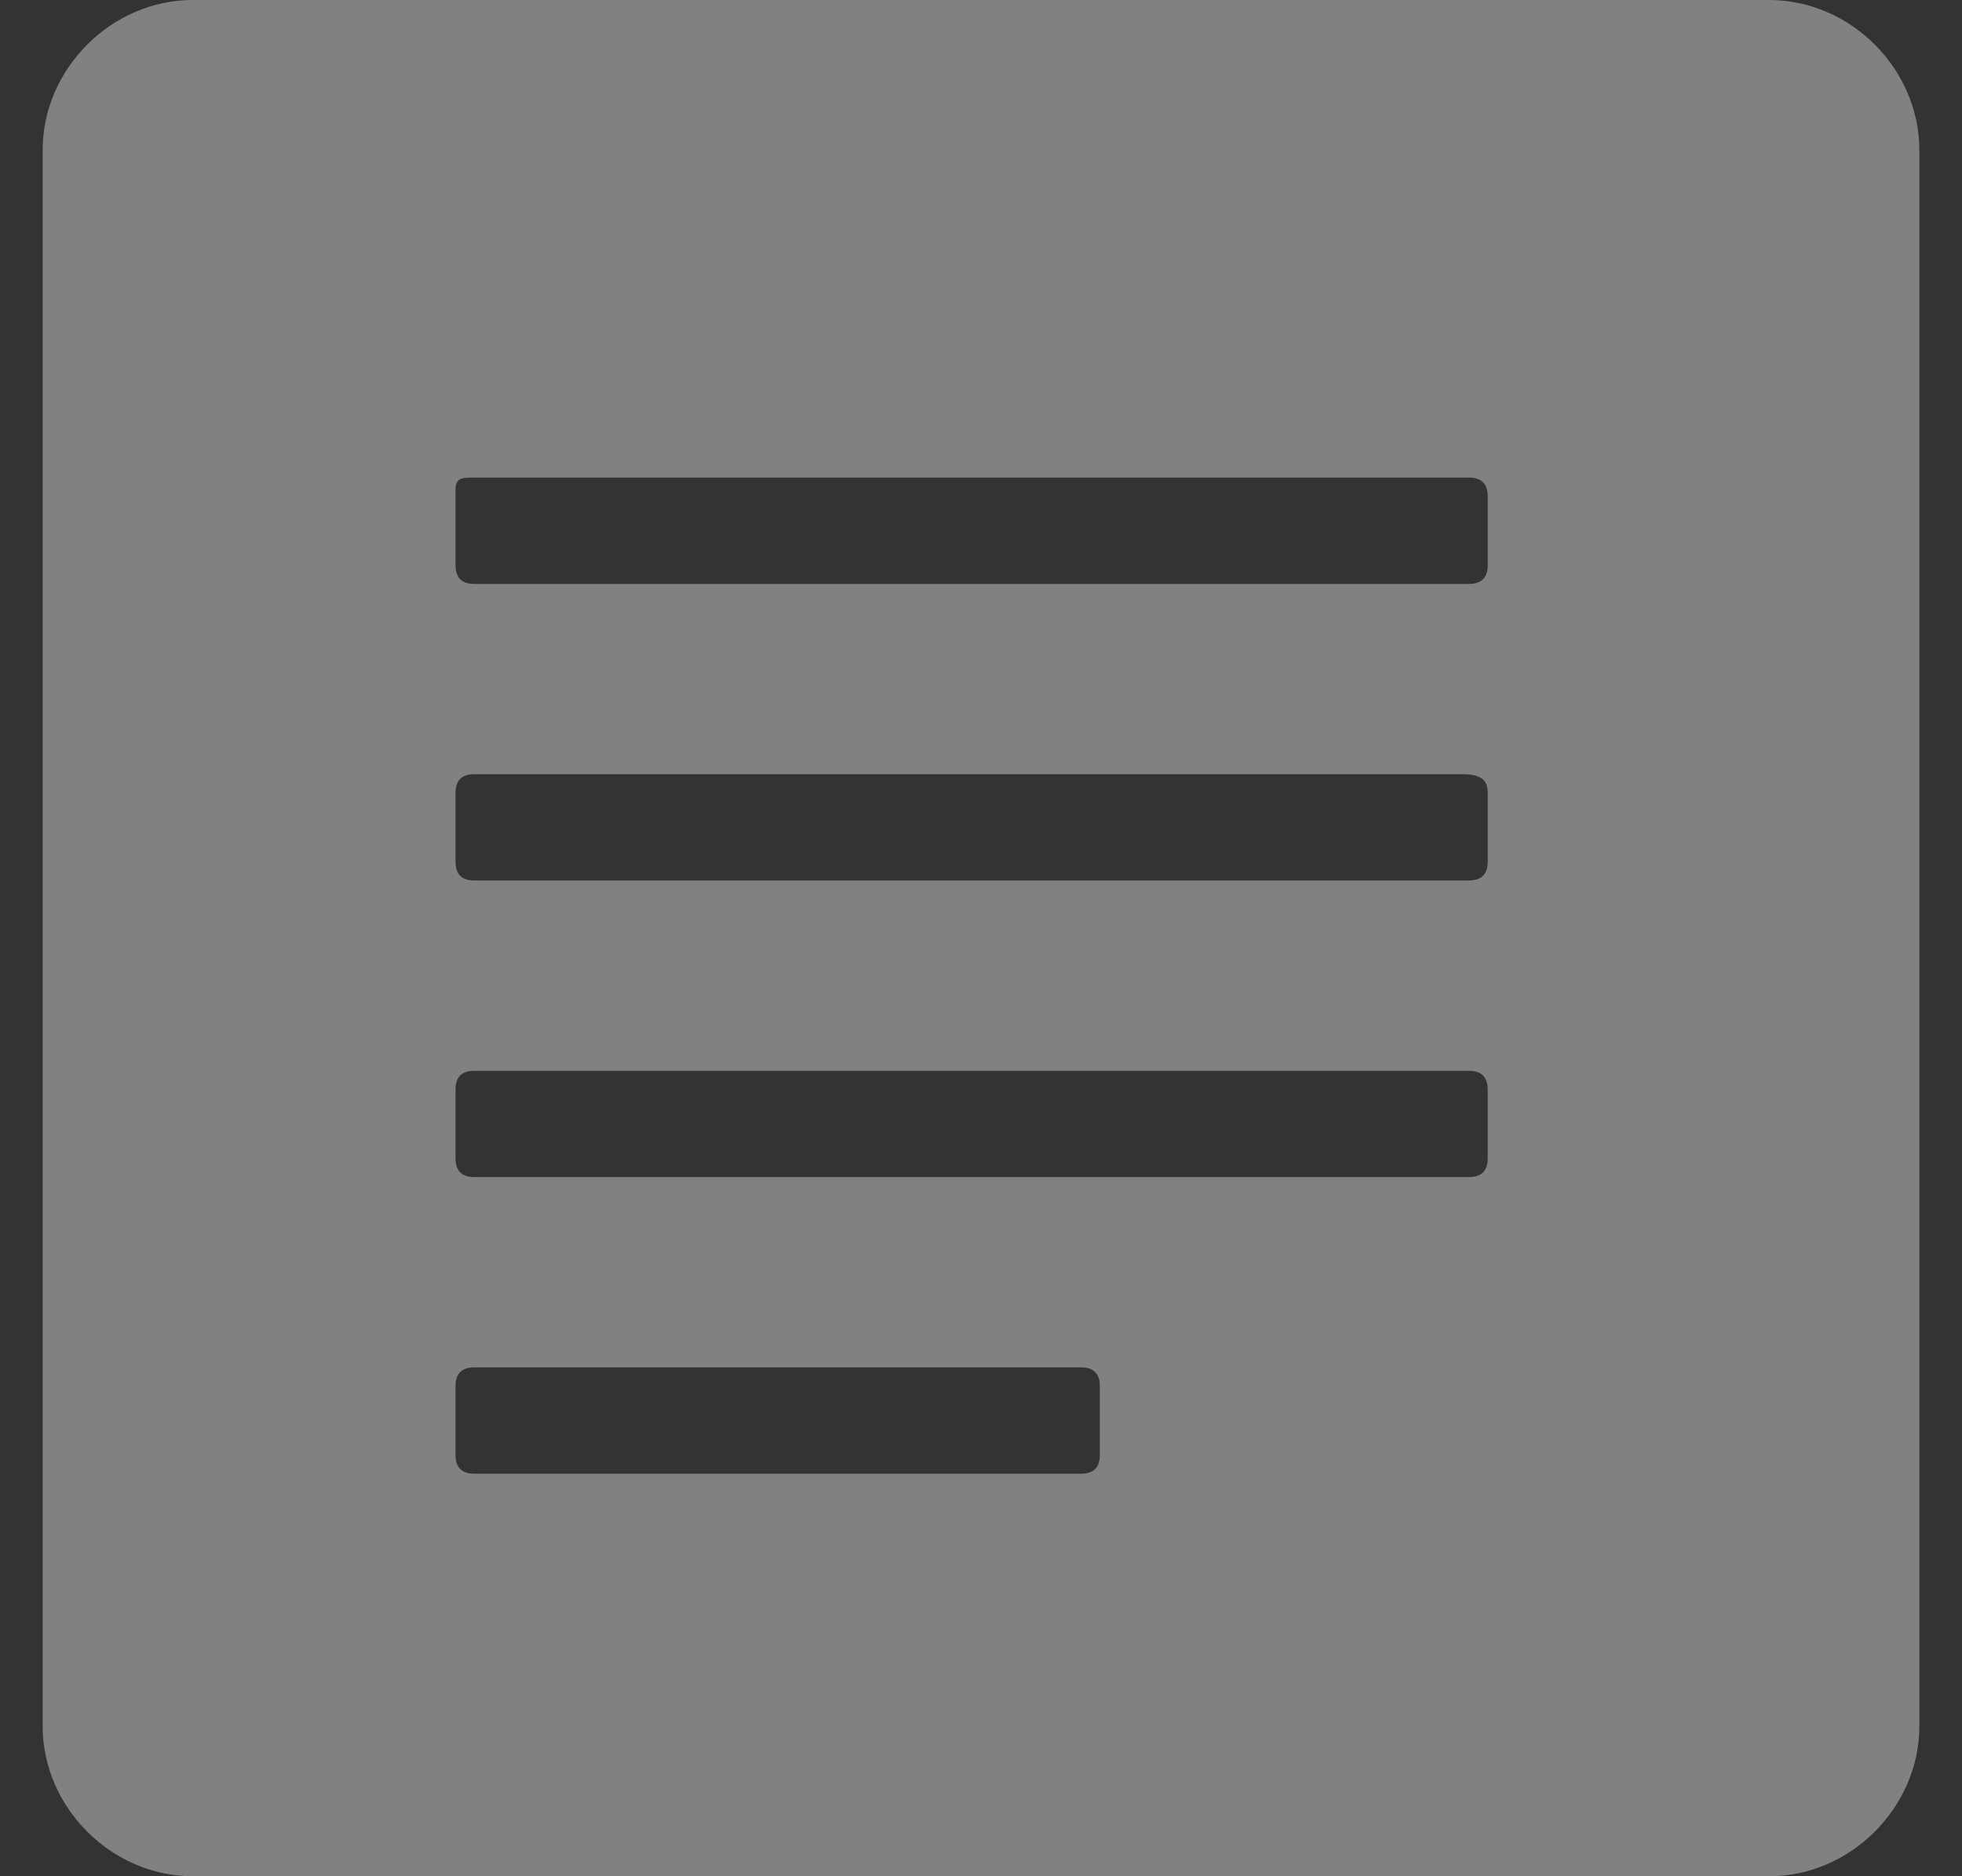 <?xml version="1.0" encoding="UTF-8"?>
<svg width="23px" height="22px" viewBox="0 0 23 22" version="1.1" xmlns="http://www.w3.org/2000/svg" xmlns:xlink="http://www.w3.org/1999/xlink">
    <rect x="0" y="0" width="23" height="22" fill="#333333" stroke="none"/>
    <!-- Generator: Sketch 49.2 (51160) - http://www.bohemiancoding.com/sketch -->
    <title>icon_ssxt</title>
    <desc>Created with Sketch.</desc>
    <defs></defs>
    <g id="宣管通联统计及蜂鸟任务切图标注" stroke="none" stroke-width="1" fill="none" fill-rule="evenodd" opacity="0.384">
        <g id="10任务详情" transform="translate(-27, -239)" fill="#FFFFFF" fill-rule="nonzero">
            <g id="icon_ssxt" transform="translate(27.5, 239)">
                <path d="M1.76,0 L20.24,0 C21.193,0 22,0.807 22,1.76 L22,20.24 C22,21.193 21.193,22 20.24,22 L1.76,22 C0.807,22 0,21.193 0,20.24 L0,1.76 C0,0.807 0.807,0 1.76,0 Z M4.84,5.747 L4.84,6.627 C4.84,6.773 4.913,6.847 5.06,6.847 L16.72,6.847 C16.867,6.847 16.94,6.773 16.94,6.627 L16.94,5.82 C16.94,5.673 16.867,5.6 16.72,5.6 L5.06,5.6 C4.913,5.6 4.84,5.6 4.84,5.747 Z M5.06,13.802 L16.72,13.802 C16.867,13.802 16.94,13.729 16.94,13.582 L16.94,12.776 C16.94,12.629 16.867,12.556 16.72,12.556 L5.06,12.556 C4.913,12.556 4.84,12.629 4.84,12.776 L4.84,13.582 C4.84,13.729 4.913,13.802 5.06,13.802 Z M16.647,9.078 L5.06,9.078 C4.913,9.078 4.84,9.151 4.84,9.298 L4.84,10.104 C4.84,10.251 4.913,10.324 5.06,10.324 L16.72,10.324 C16.867,10.324 16.94,10.251 16.94,10.104 L16.94,9.298 C16.94,9.151 16.867,9.078 16.647,9.078 Z M12.173,16.033 L5.06,16.033 C4.913,16.033 4.84,16.107 4.84,16.253 L4.84,17.06 C4.84,17.207 4.913,17.28 5.06,17.28 L12.173,17.28 C12.32,17.28 12.393,17.207 12.393,17.06 L12.393,16.253 C12.393,16.107 12.32,16.033 12.173,16.033 Z" id="Combined-Shape"></path>
            </g>
        </g>
    </g>
</svg>